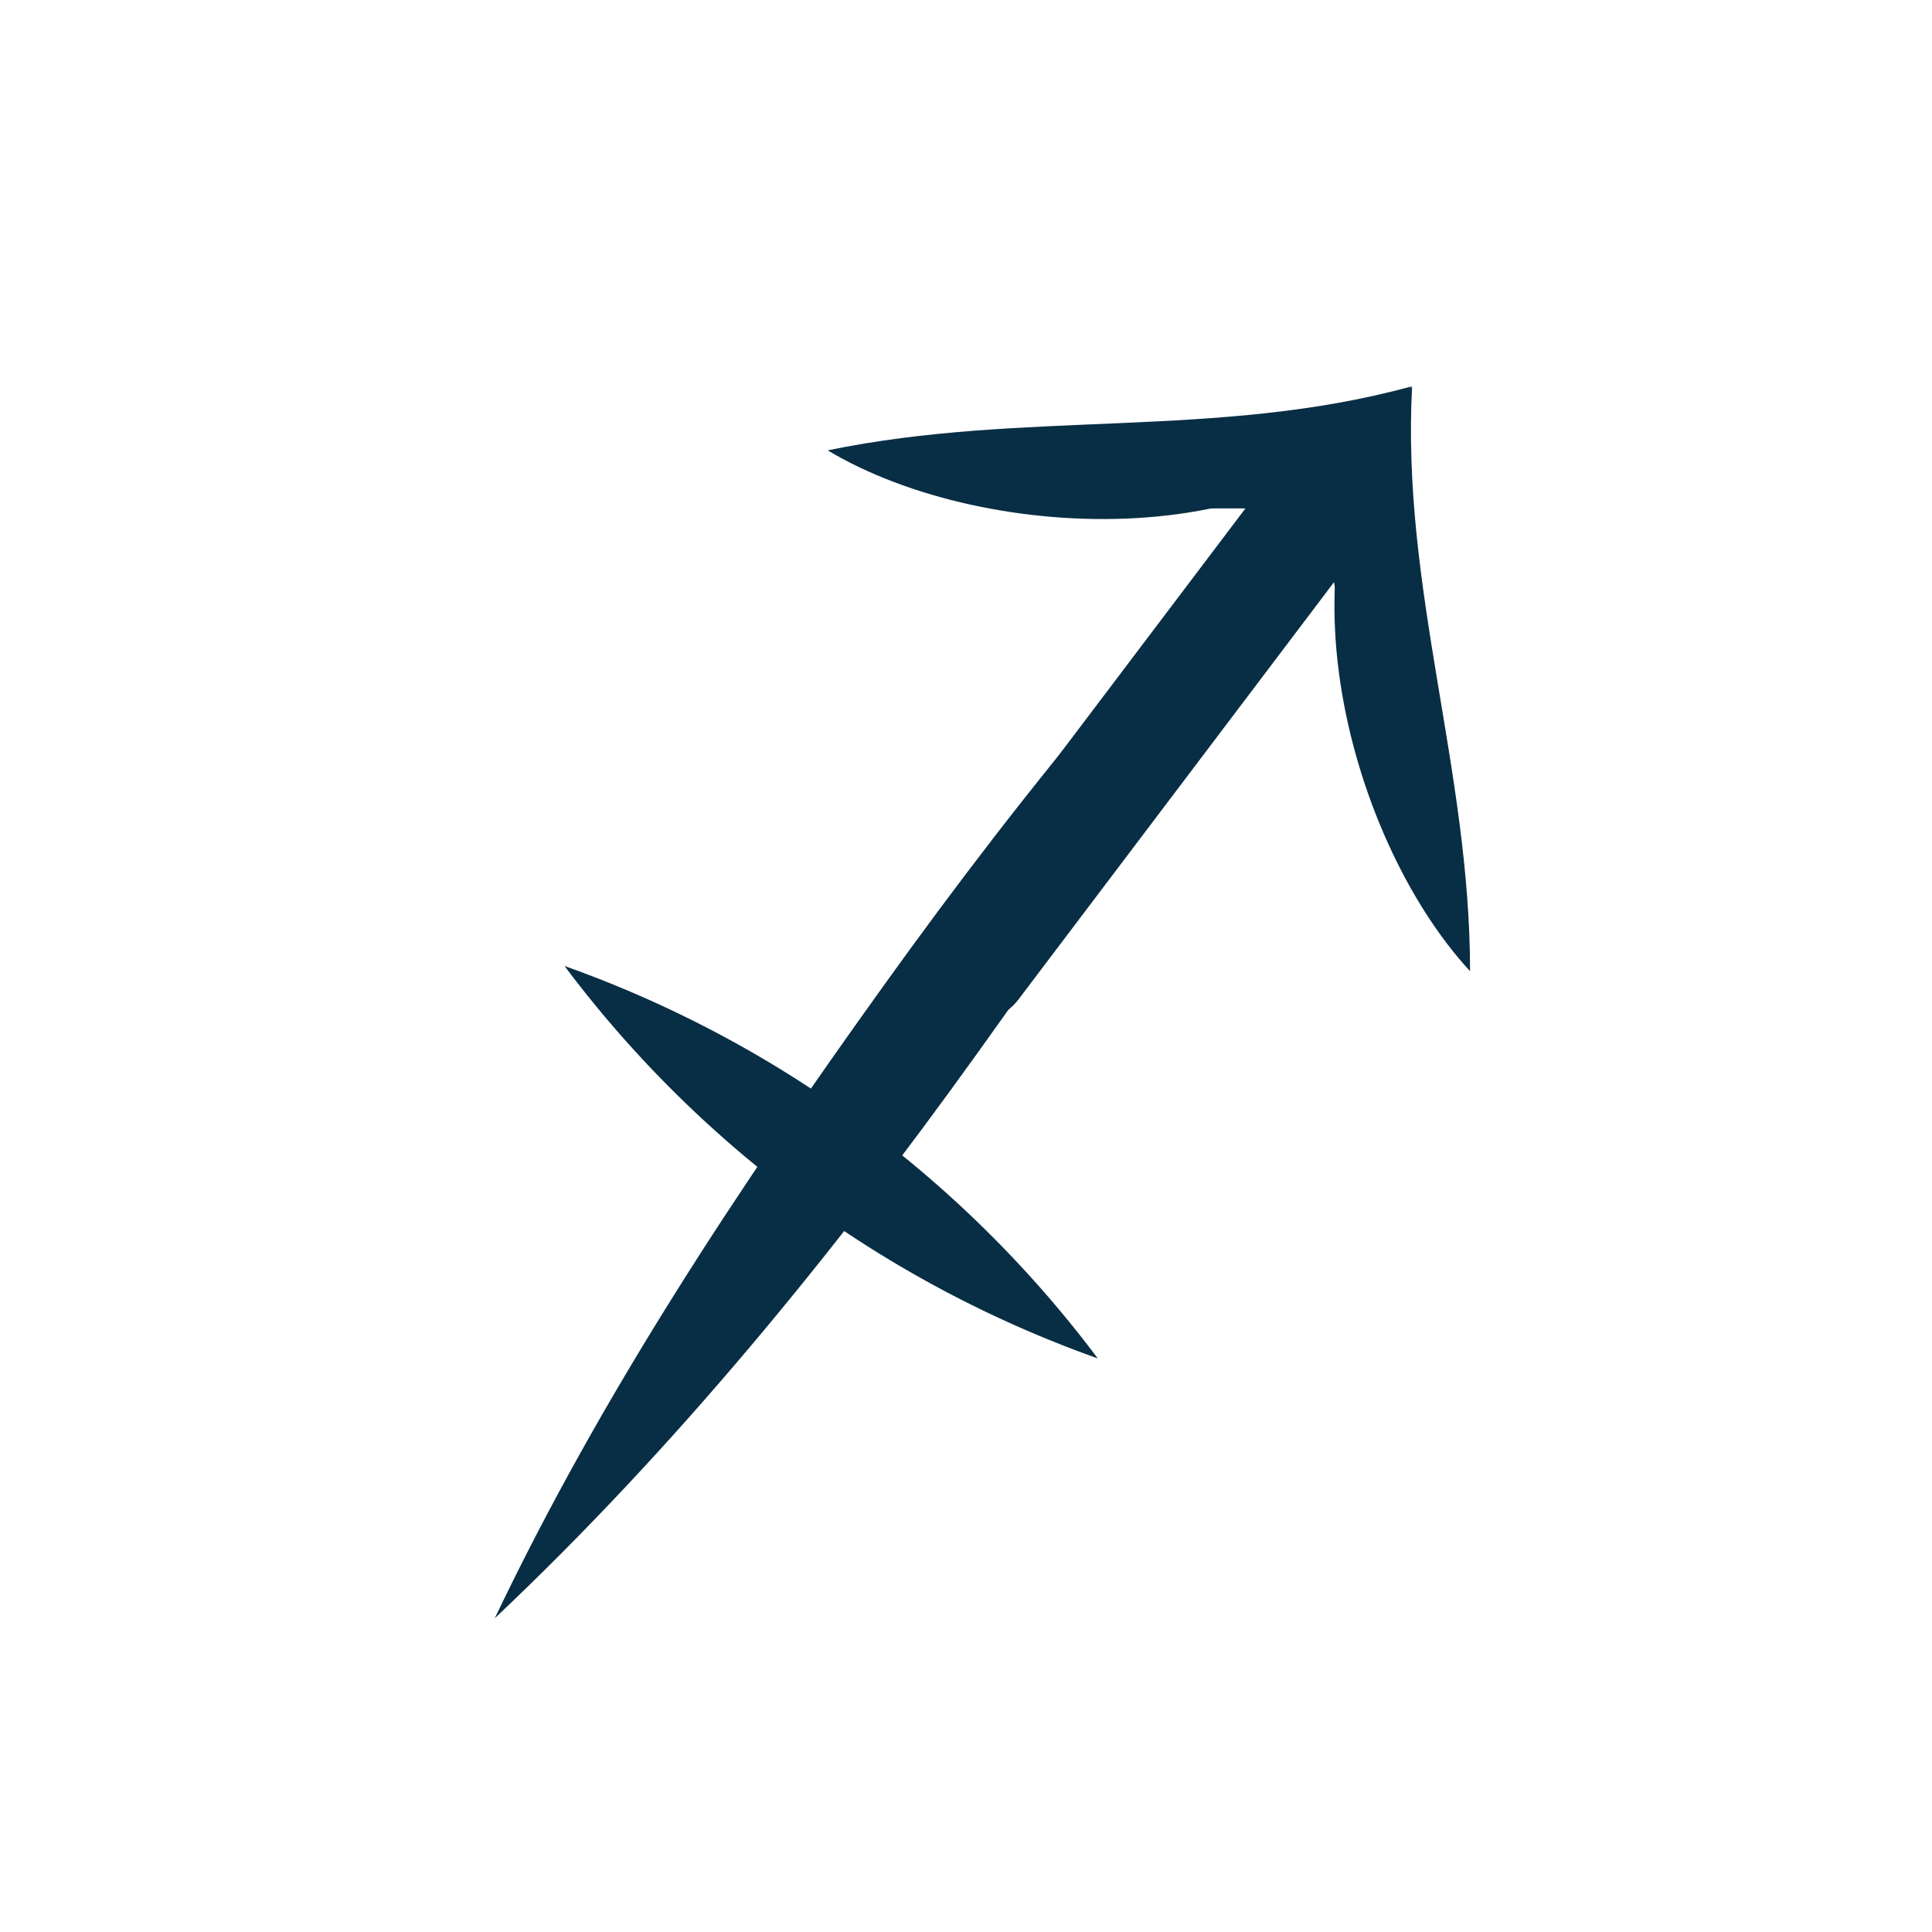 <svg id="Layer_1" data-name="Layer 1" xmlns="http://www.w3.org/2000/svg" viewBox="0 0 100 100"><defs><style>.cls-1{fill:#082e45;}.cls-2{fill:none;stroke:#082e45;stroke-linecap:round;stroke-linejoin:round;stroke-width:5.96px;}</style></defs><path class="cls-1" d="M29.22,50a59.3,59.3,0,0,1,27.6,20.31A59.28,59.28,0,0,1,29.22,50Z"/><path class="cls-1" d="M70.71,21.8C65.14,33.46,58.06,44.11,50.57,54.54S35,74.89,25.61,83.76C31.17,72.1,38.25,61.45,45.75,51s15.58-20.34,25-29.23Z"/><line class="cls-2" x1="68.77" y1="25.56" x2="50.35" y2="49.92"/><path class="cls-1" d="M73.06,20c-5.85,8.83-22,8.24-30.22,3.31C53.06,21.2,63,22.76,73.06,20Z"/><path class="cls-1" d="M73.09,20c-.56,10.46,3,19.83,3,30.27-6.52-7.07-10.39-22.69-3-30.27Z"/><polygon class="cls-1" points="70.05 35.82 72.92 20.3 67.9 23.63 70.05 35.82"/><polygon class="cls-1" points="57 26.31 71.28 21.46 69.31 26.32 57 26.31"/></svg>